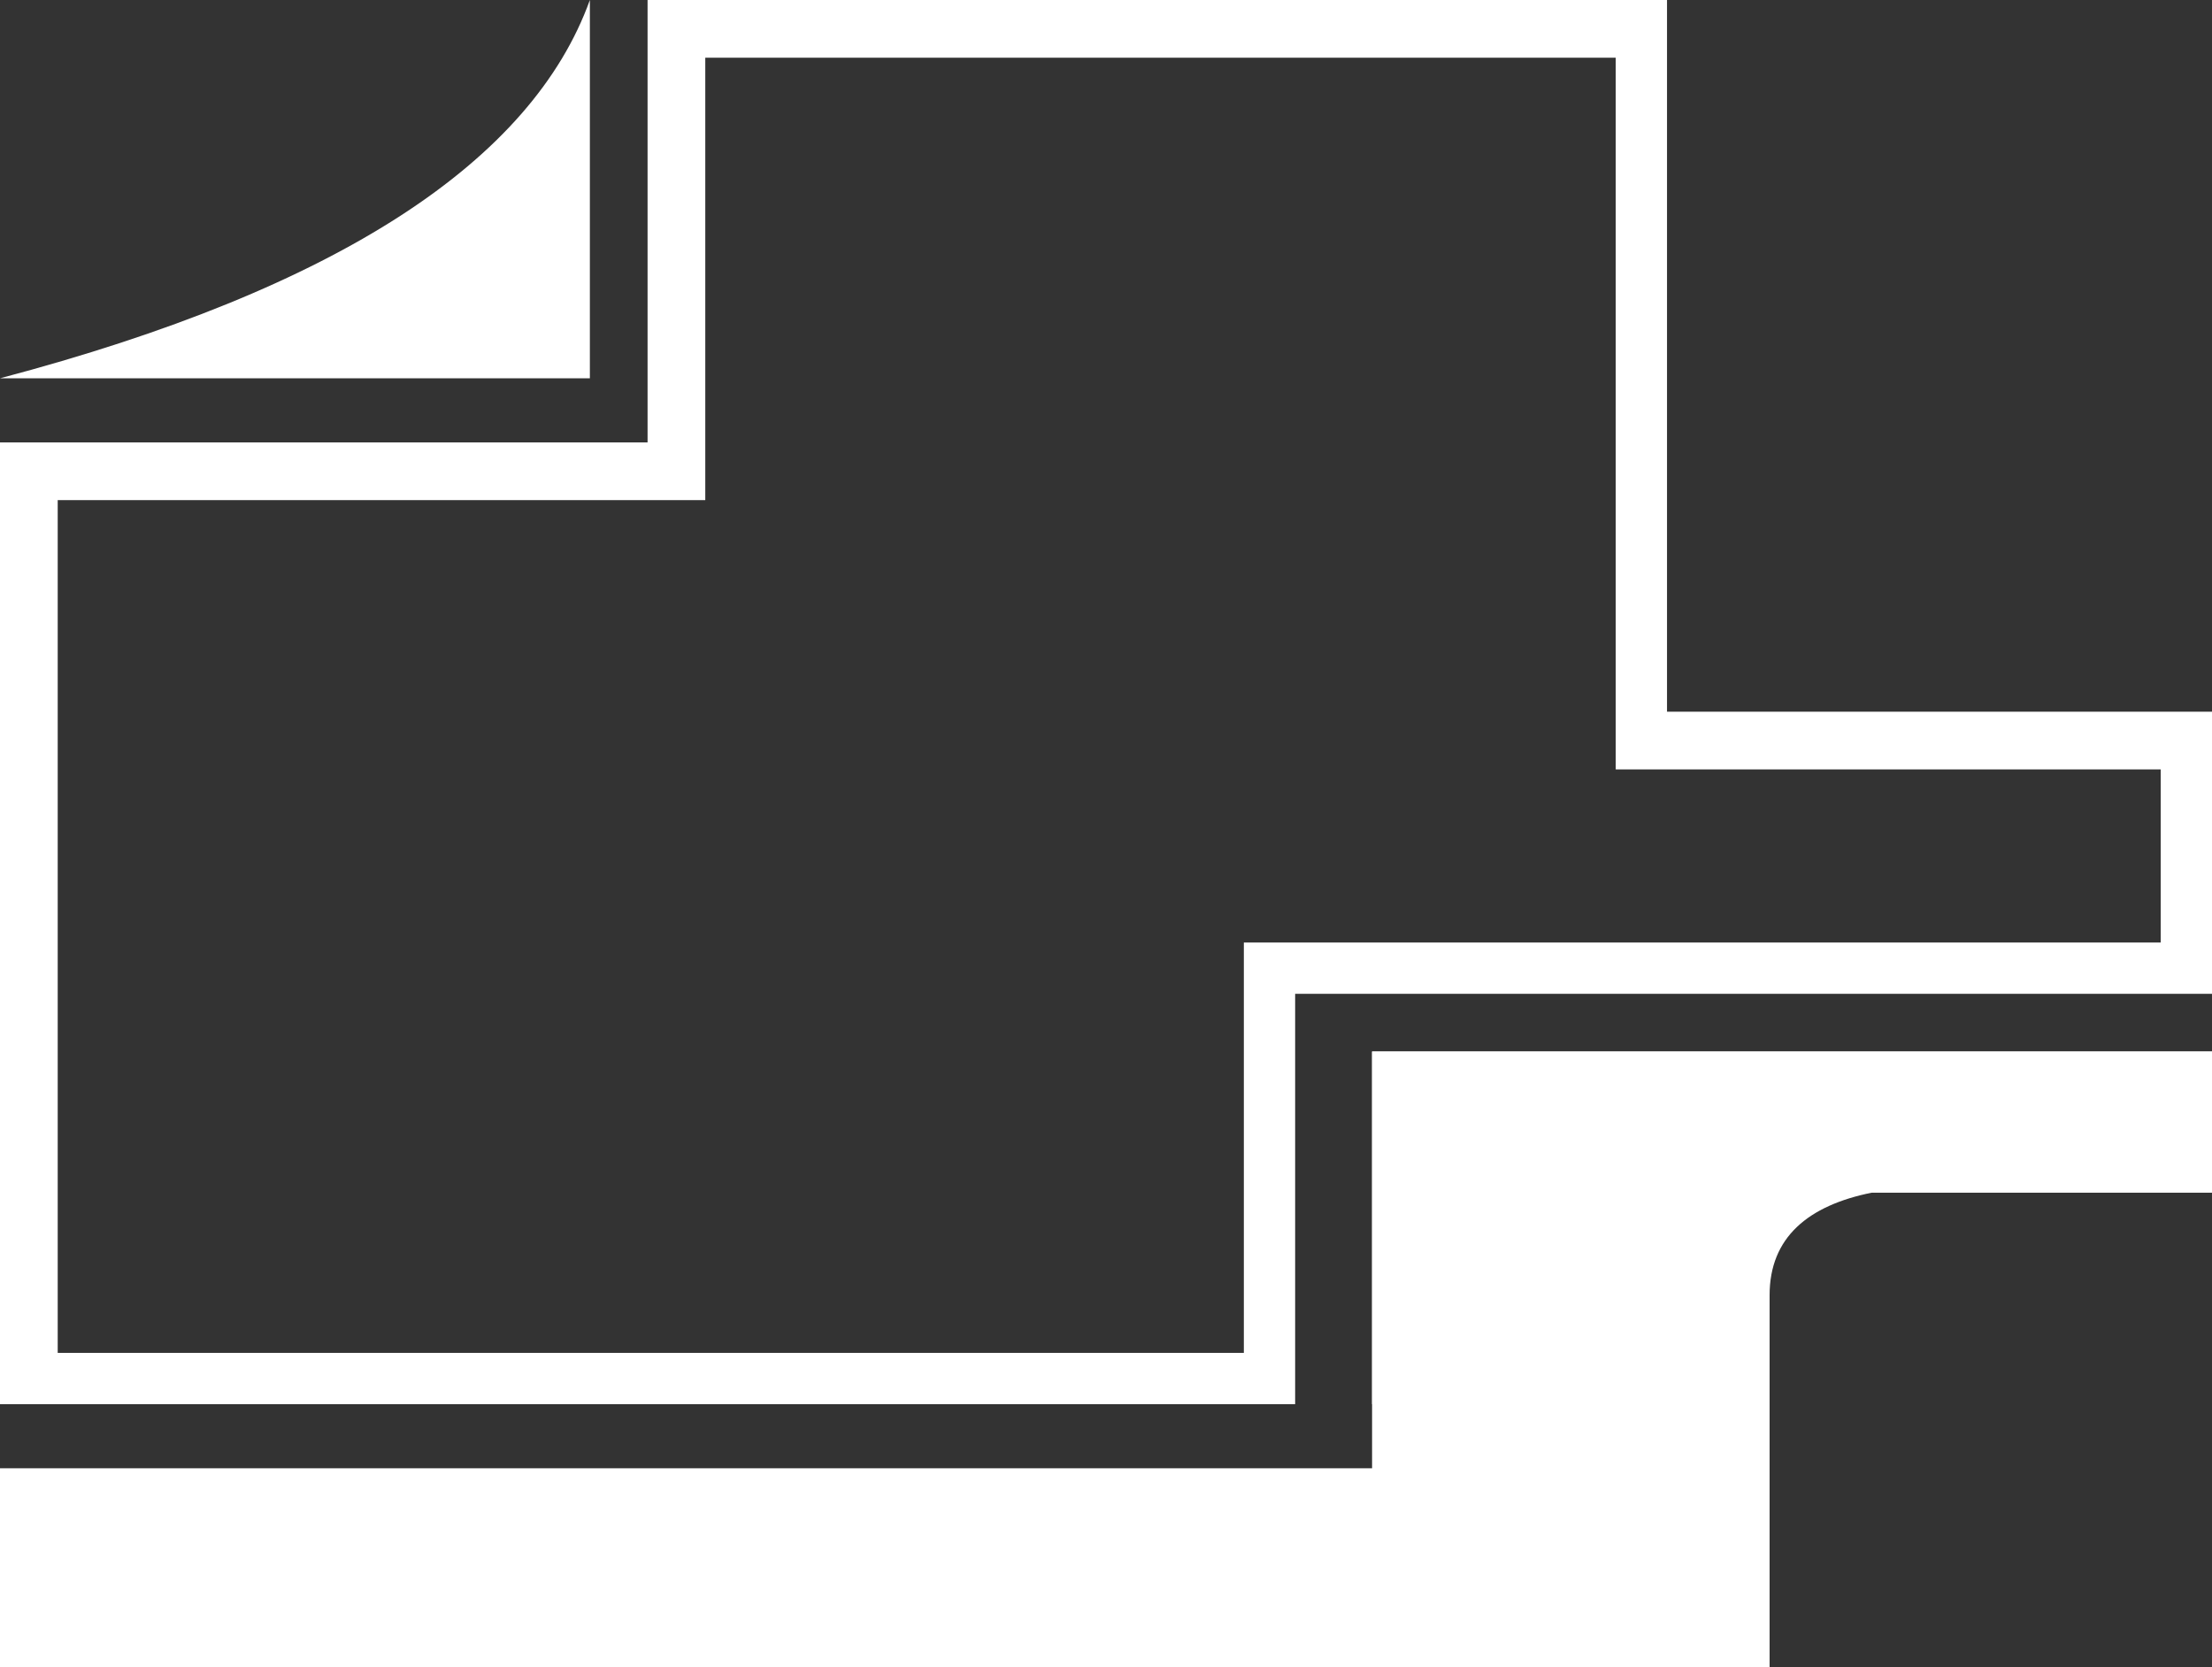 <?xml version="1.0" encoding="utf-8"?>
<!-- Generator: Adobe Illustrator 18.0.0, SVG Export Plug-In . SVG Version: 6.00 Build 0)  -->
<!DOCTYPE svg PUBLIC "-//W3C//DTD SVG 1.1//EN" "http://www.w3.org/Graphics/SVG/1.1/DTD/svg11.dtd">
<svg version="1.1" xmlns="http://www.w3.org/2000/svg" xmlns:xlink="http://www.w3.org/1999/xlink" x="0px" y="0px"
	 viewBox="0 0 34.5 26" enable-background="new 0 0 34.5 26" xml:space="preserve">
<rect x="0" y="0" width="34.5" height="26" fill="#333333" stroke="none"/>
<g id="icon-project-status">
</g>
<g id="icon-feature-types">
</g>
<g id="icon-map-data">
</g>
<g id="drawing_features">
</g>
<g id="Search_Filter_Icons_Specific_Size">
	<g id="bars" display="none">
		<g display="inline">
			<path fill="#AF4925" d="M274.7,27.6c0,2.8-2.2,5-5,5h-290c-2.8,0-5-2.3-5-5v-30c0-2.7,2.2-5,5-5h290c2.8,0,5,2.2,5,5V27.6z"/>
		</g>
	</g>
	<g>
		<g id="Map_Data_x3C_Group_x3E__2_">
			<path fill="#FFFFFF" d="M20.2,21.9H0V6.9h10.1V0H26v11.1h8.5v4.4H20.2V21.9z M0.9,21.1h18.5v-6.4h14.3V12h-8.5V0.9H11v6.9H0.9
				V21.1z"/>
			<path fill="#FFFFFF" d="M0,5.9l9.2,0l0-5.9C8.3,2.5,5.3,4.5,0,5.9z"/>
		</g>
		<path fill="#FFFFFF" d="M21.4,21.9v-5.5h13.1v2.2h-5.4c-1,0.2-1.5,0.7-1.6,1.6v1.7H21.4z"/>
		<path fill="#FFFFFF" d="M21.4,16.4v5.5v1H0V26h27.6v-4.1v-1.7c0-0.9,0.6-1.4,1.6-1.6h5.4v-2.2H21.4z"/>
	</g>
</g>
</svg>
